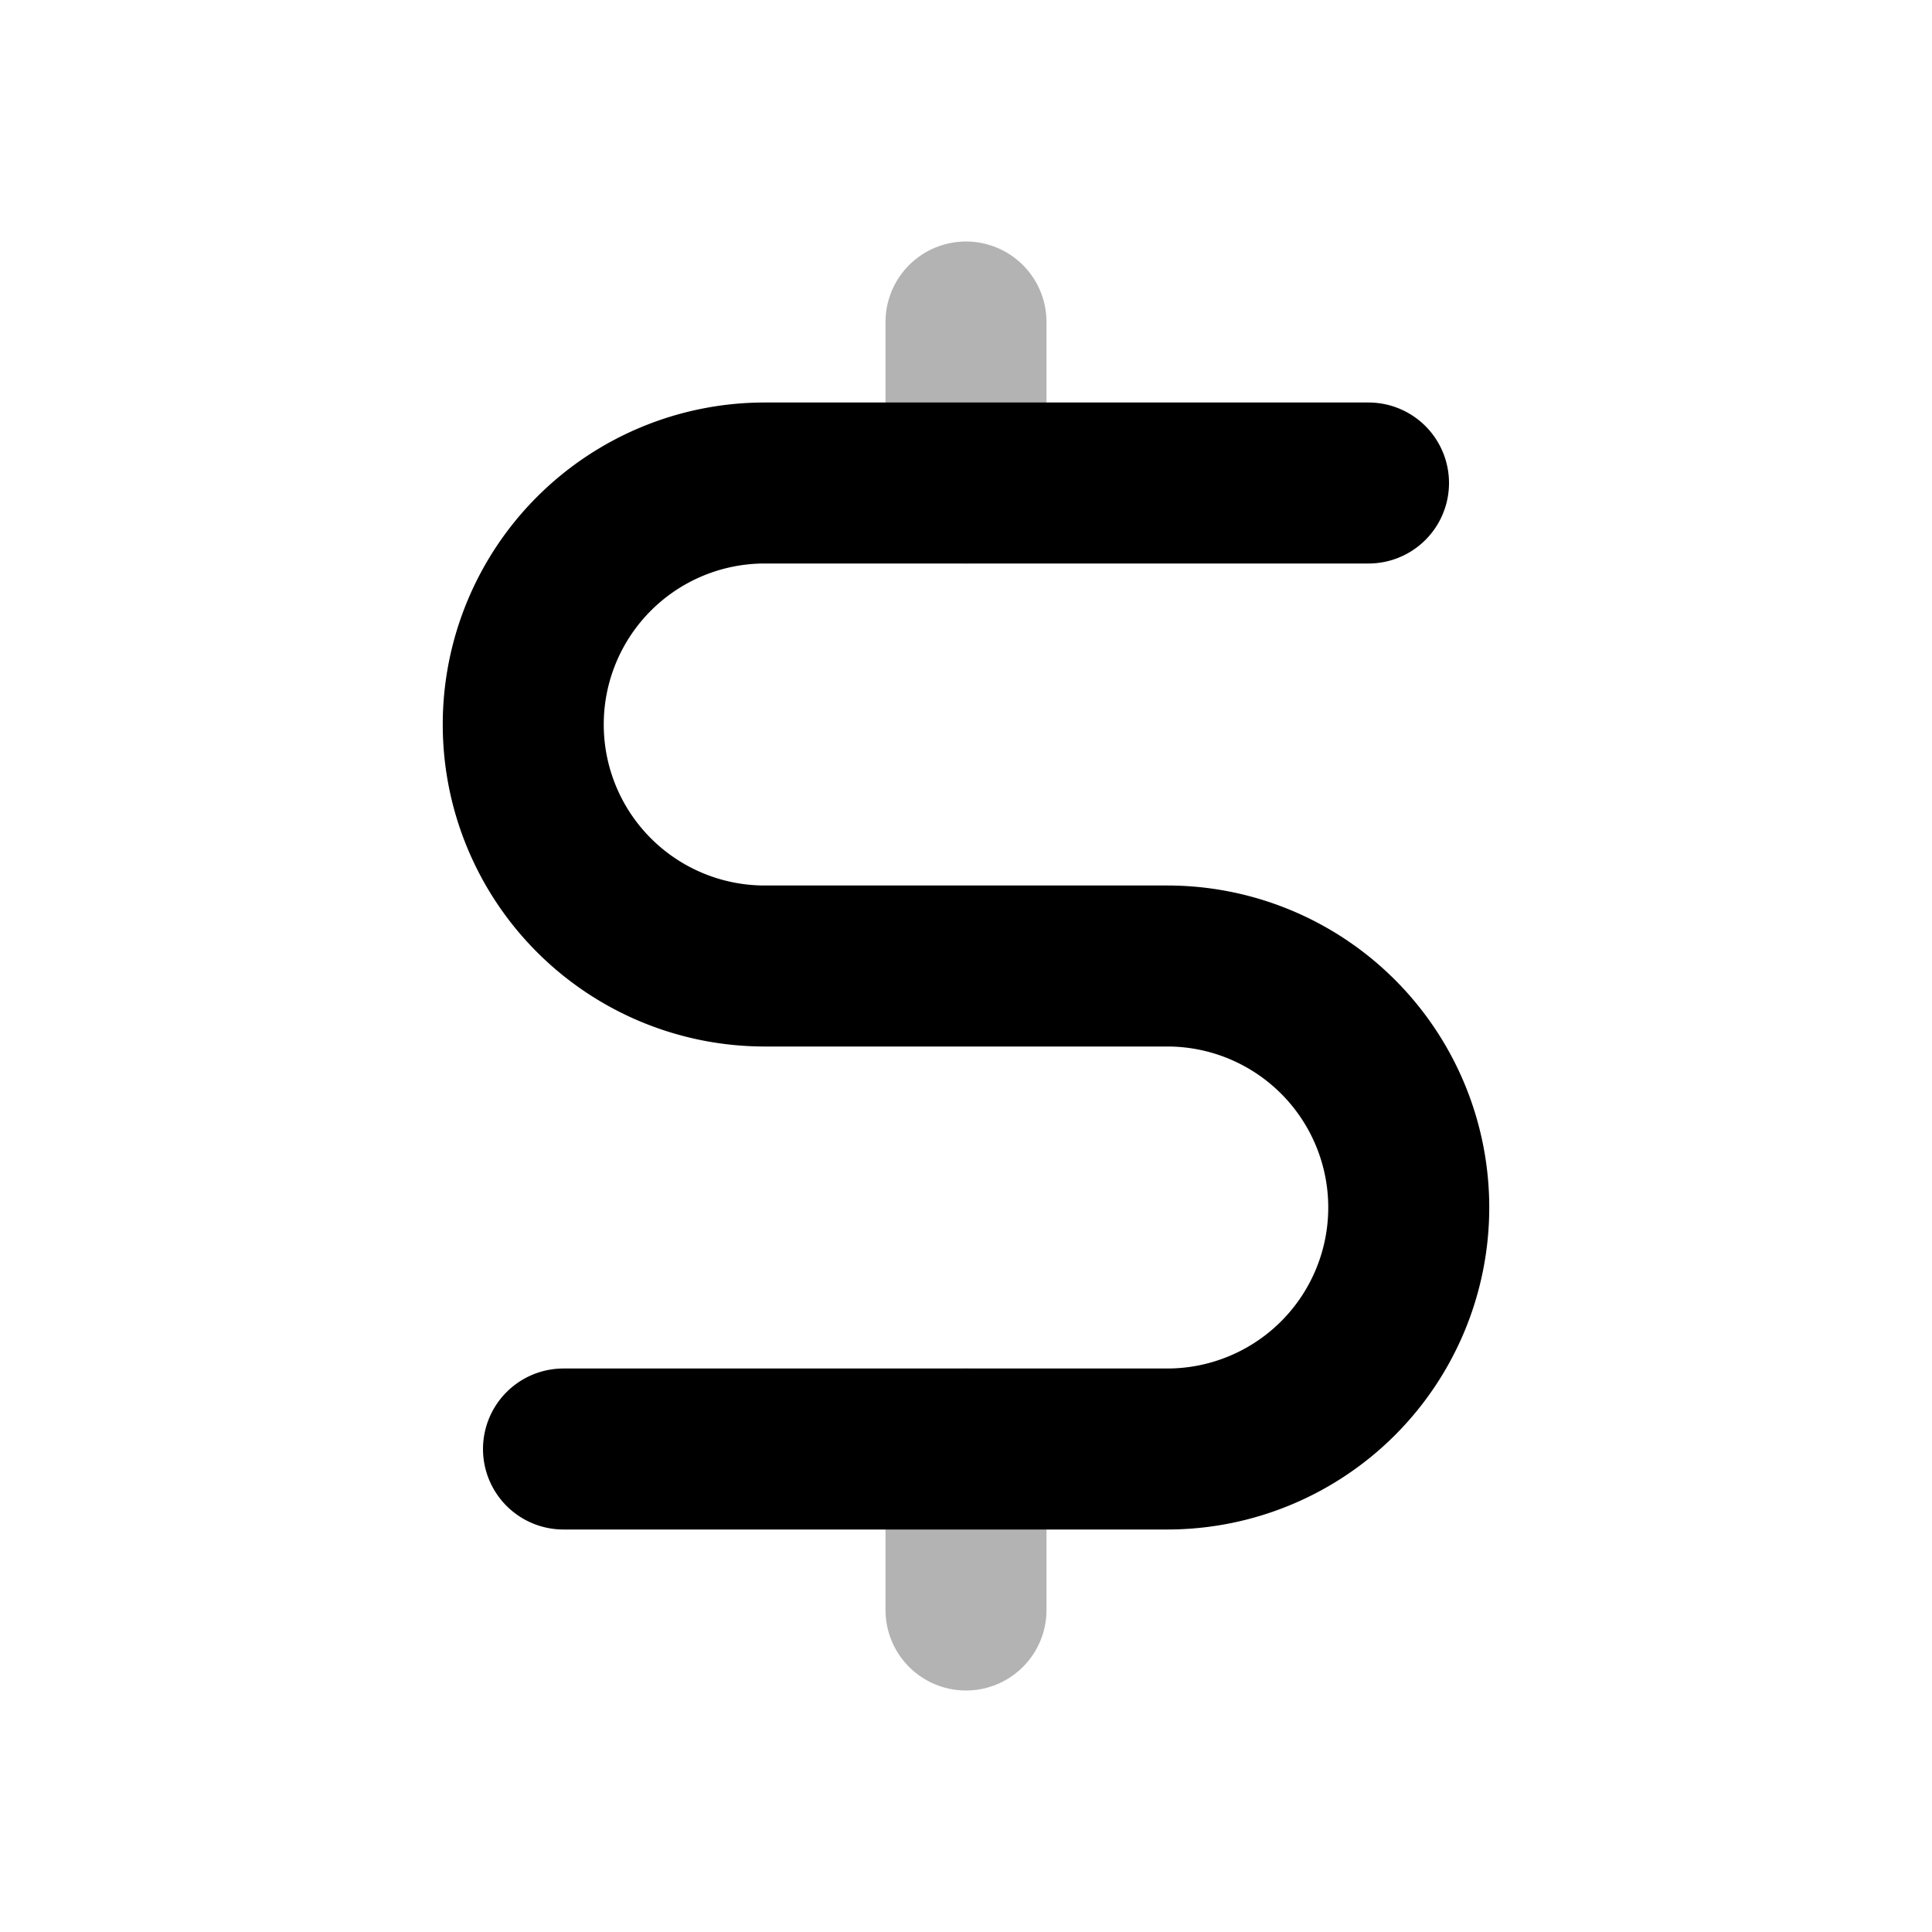 <svg xmlns="http://www.w3.org/2000/svg" width="24" height="24" viewbox="0 0 24 24" fill="none">
    <path stroke="currentColor" stroke-linecap="round" stroke-width="2" d="M12 4v2m0 12v2" opacity=".3"/>
    <path stroke="currentColor" stroke-linecap="round" stroke-linejoin="round" stroke-width="2" d="M17 6H9.5a3 3 0 0 0 0 6h5a3 3 0 1 1 0 6H7"/>
</svg>